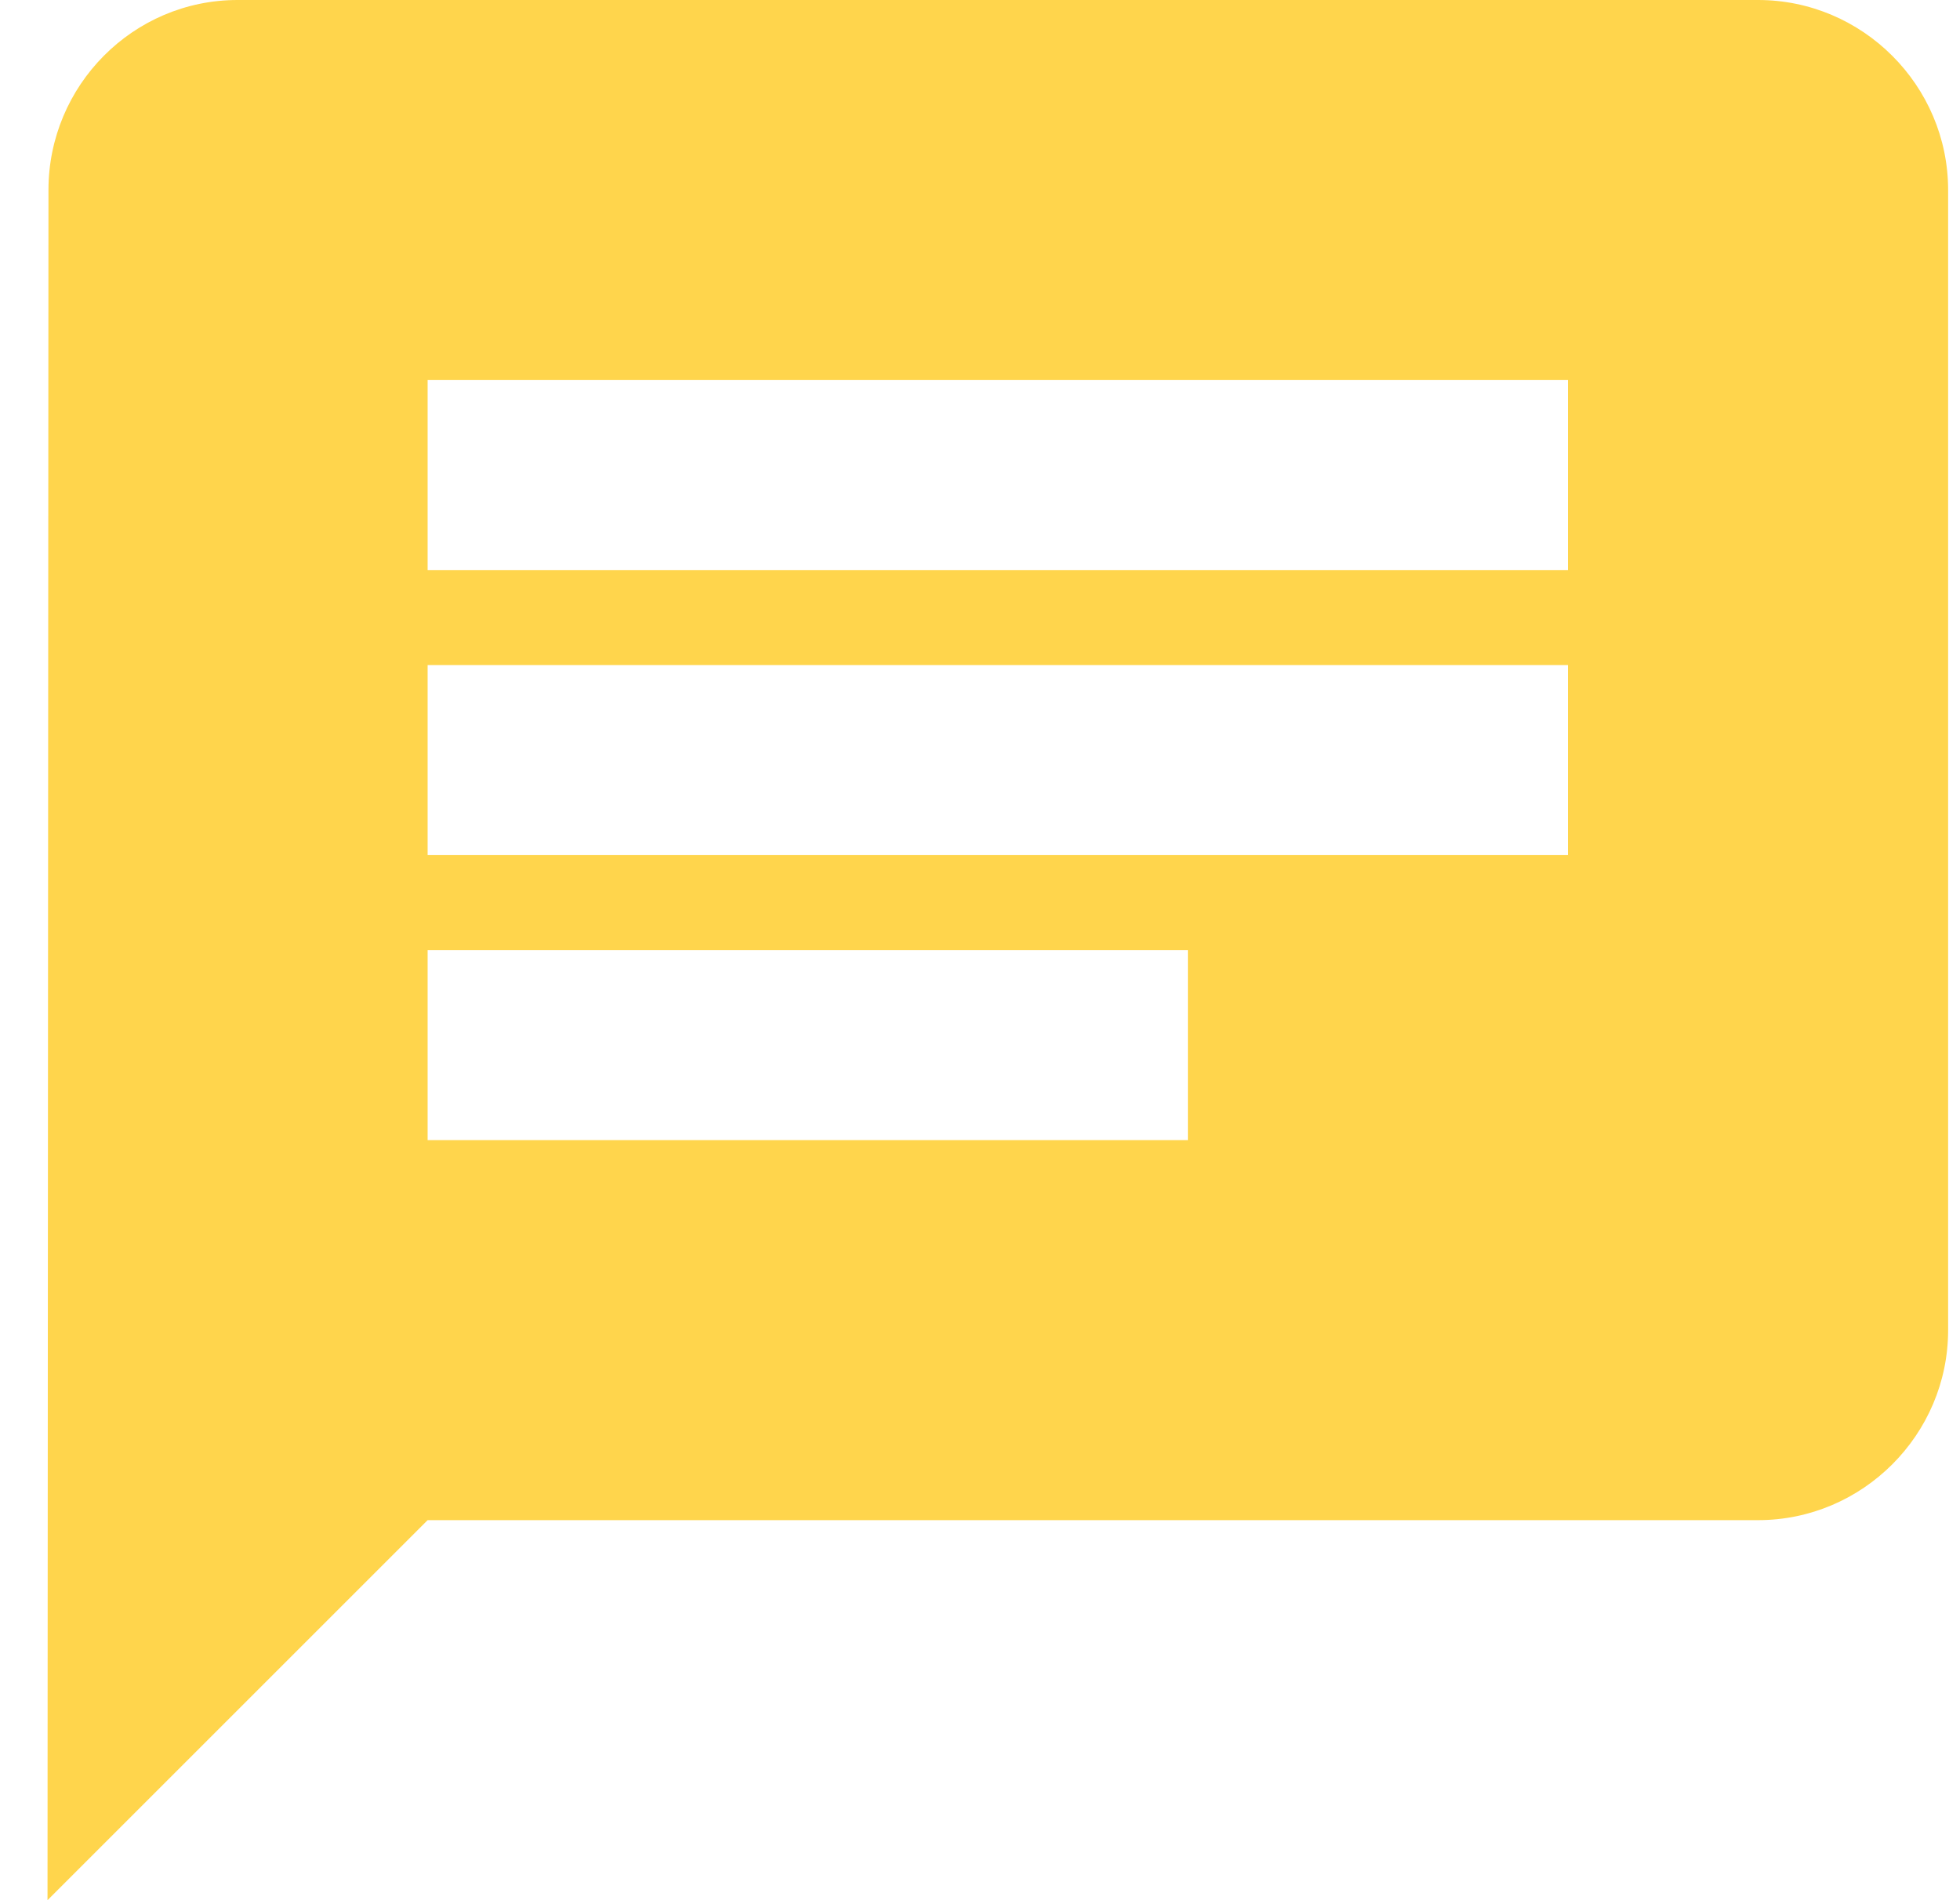 <svg width="33" height="32" viewBox="0 0 33 32" fill="none" xmlns="http://www.w3.org/2000/svg">
<path id="Vector" d="M29.6 0H4C2.24 0 0.816 1.44 0.816 3.2L0.8 32L7.2 25.6H29.6C31.36 25.6 32.8 24.16 32.8 22.4V3.2C32.8 1.44 31.36 0 29.6 0ZM7.2 11.2H26.4V14.4H7.2V11.2ZM20 19.2H7.2V16H20V19.2ZM26.4 9.6H7.2V6.4H26.4V9.6Z" fill="#FFD54C"/>
</svg>
